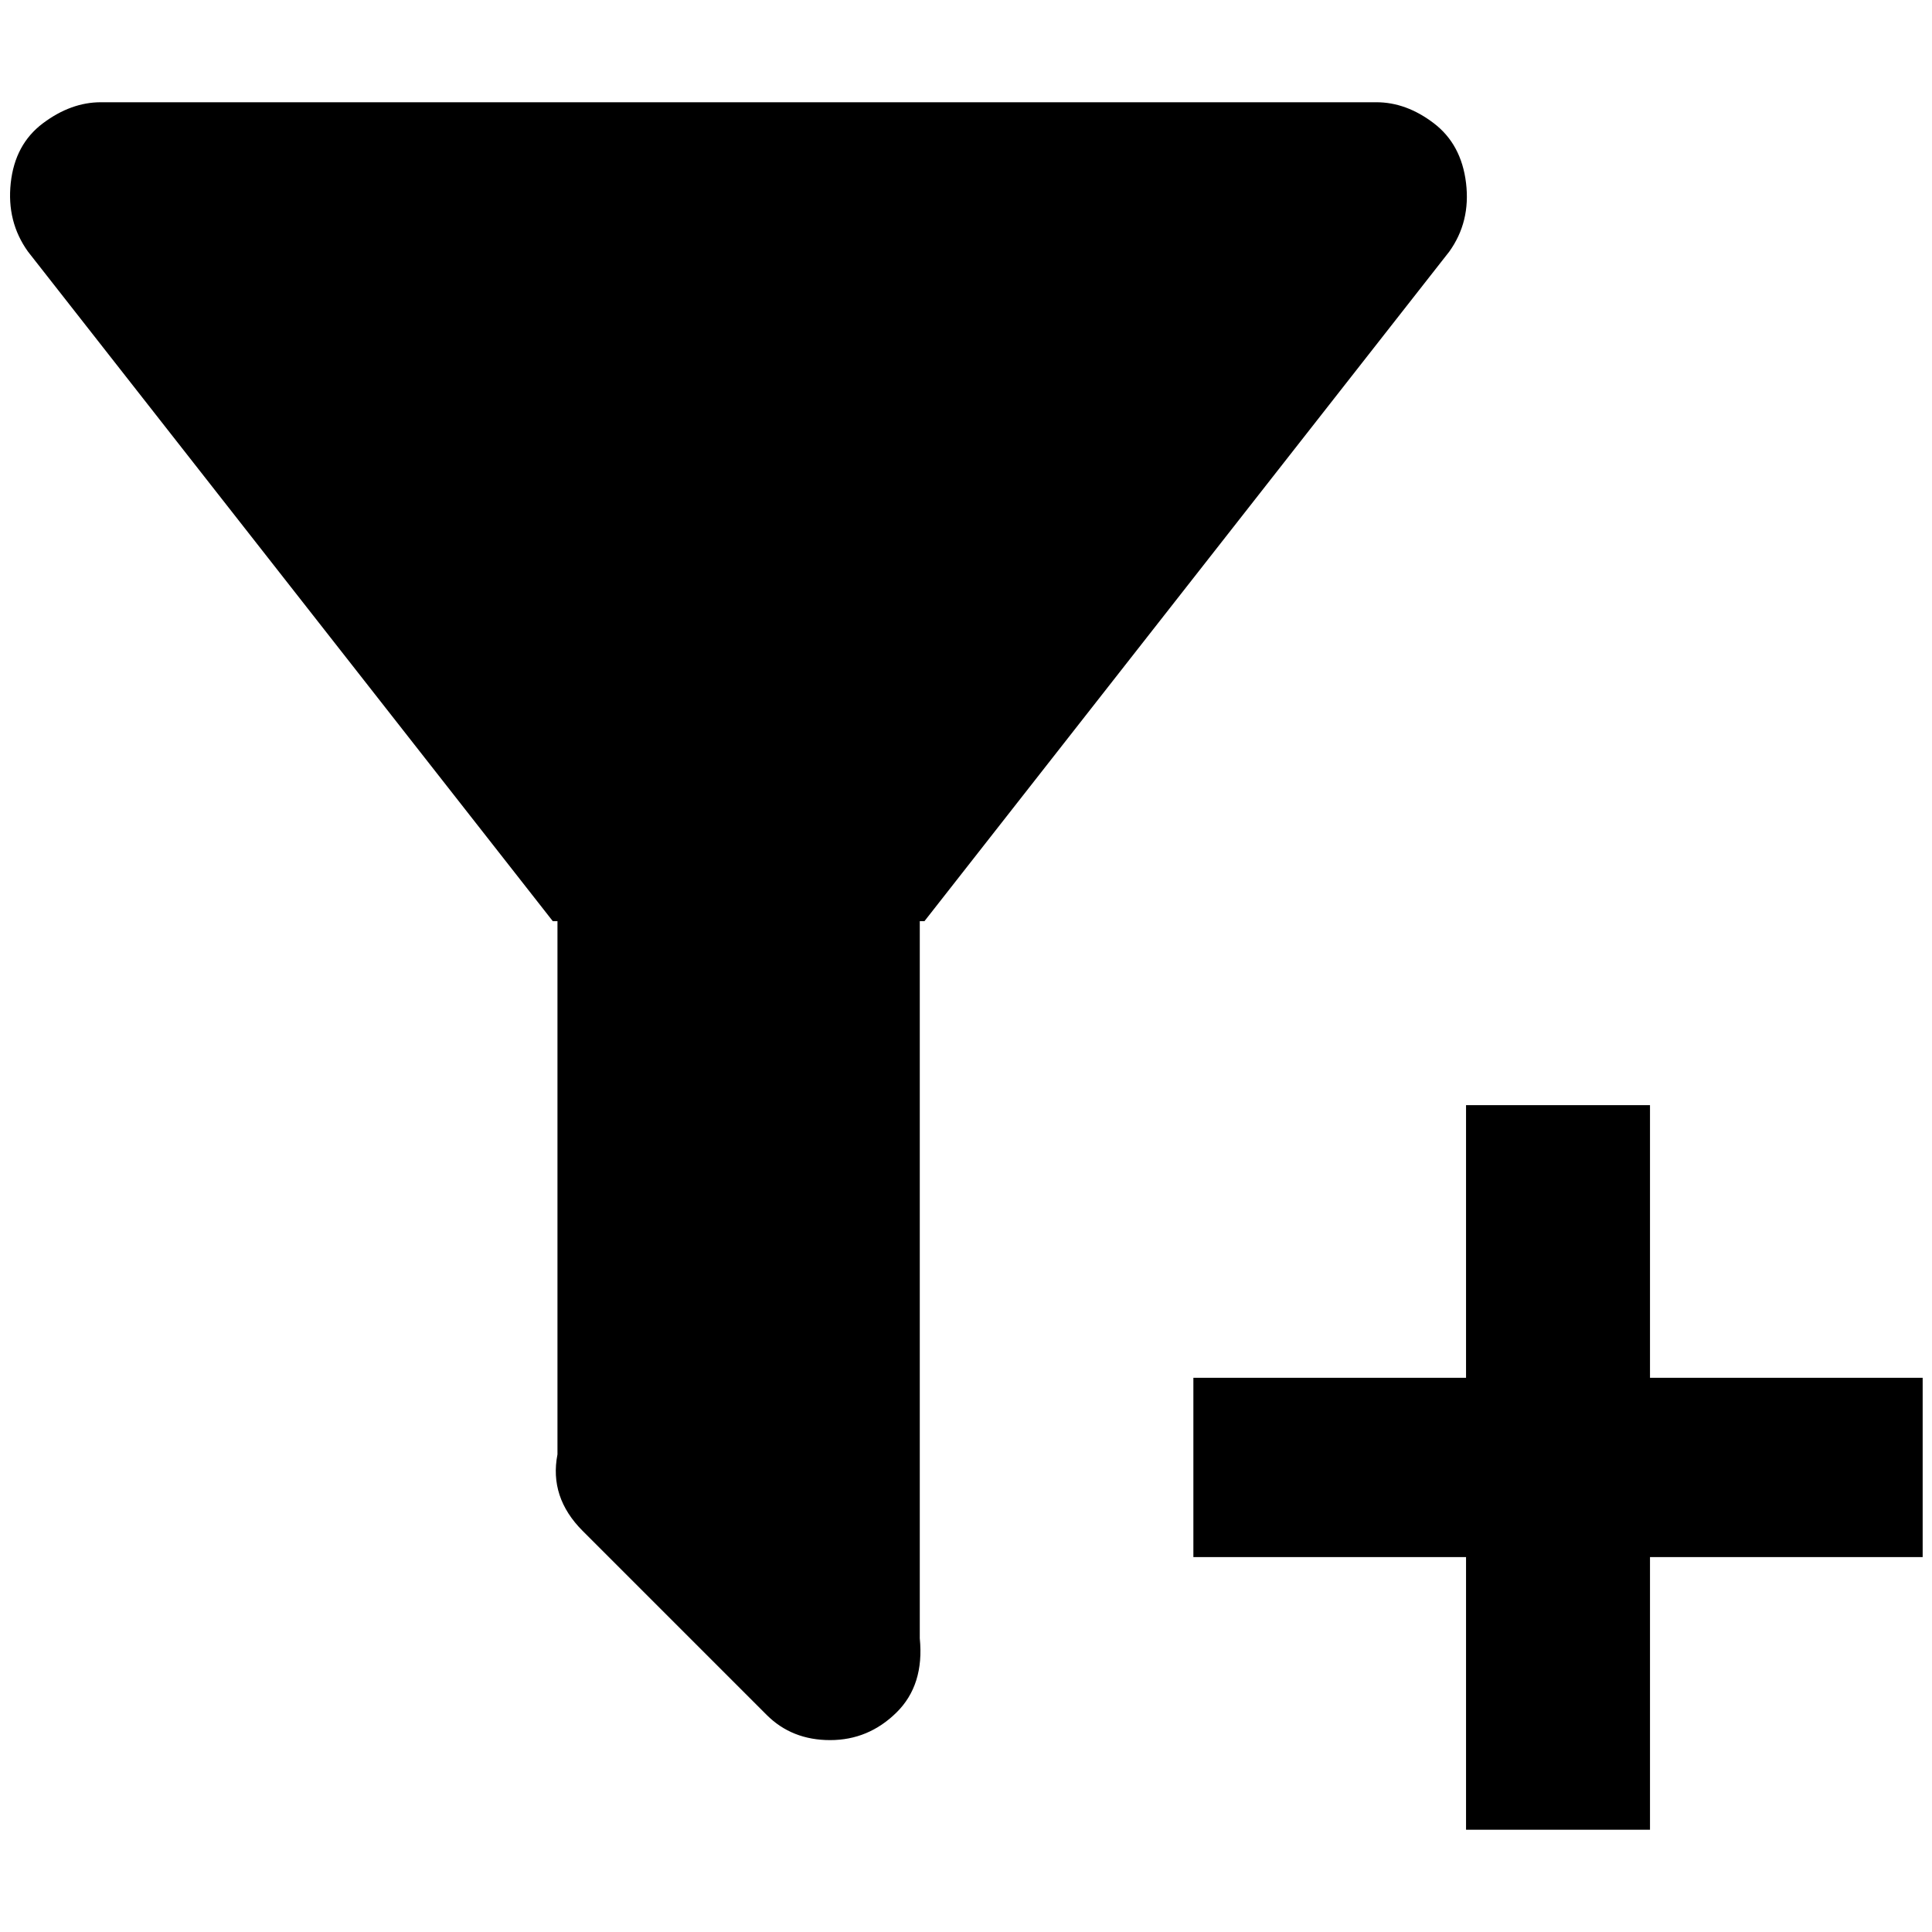 <?xml version="1.0" standalone="no"?>
<!DOCTYPE svg PUBLIC "-//W3C//DTD SVG 1.1//EN" "http://www.w3.org/Graphics/SVG/1.1/DTD/svg11.dtd" >
<svg xmlns="http://www.w3.org/2000/svg" xmlns:xlink="http://www.w3.org/1999/xlink" version="1.1" width="2048" height="2048" viewBox="-11 0 2069 2048">
   <path fill="currentColor"
d="M974 976v768q5 50 -25 79.5t-71 29.5t-68 -27l-197 -197q-36 -36 -27 -82v-571h-5l-562 -717q-23 -32 -18.5 -73.5t34.5 -64t62 -22.5h1366q32 0 61.5 22.5t34.5 64t-18 73.5l-562 717h-5zM1267 1465h292v-292h197v292h292v192h-292v292h-197v-292h-292v-192z" />
</svg>
